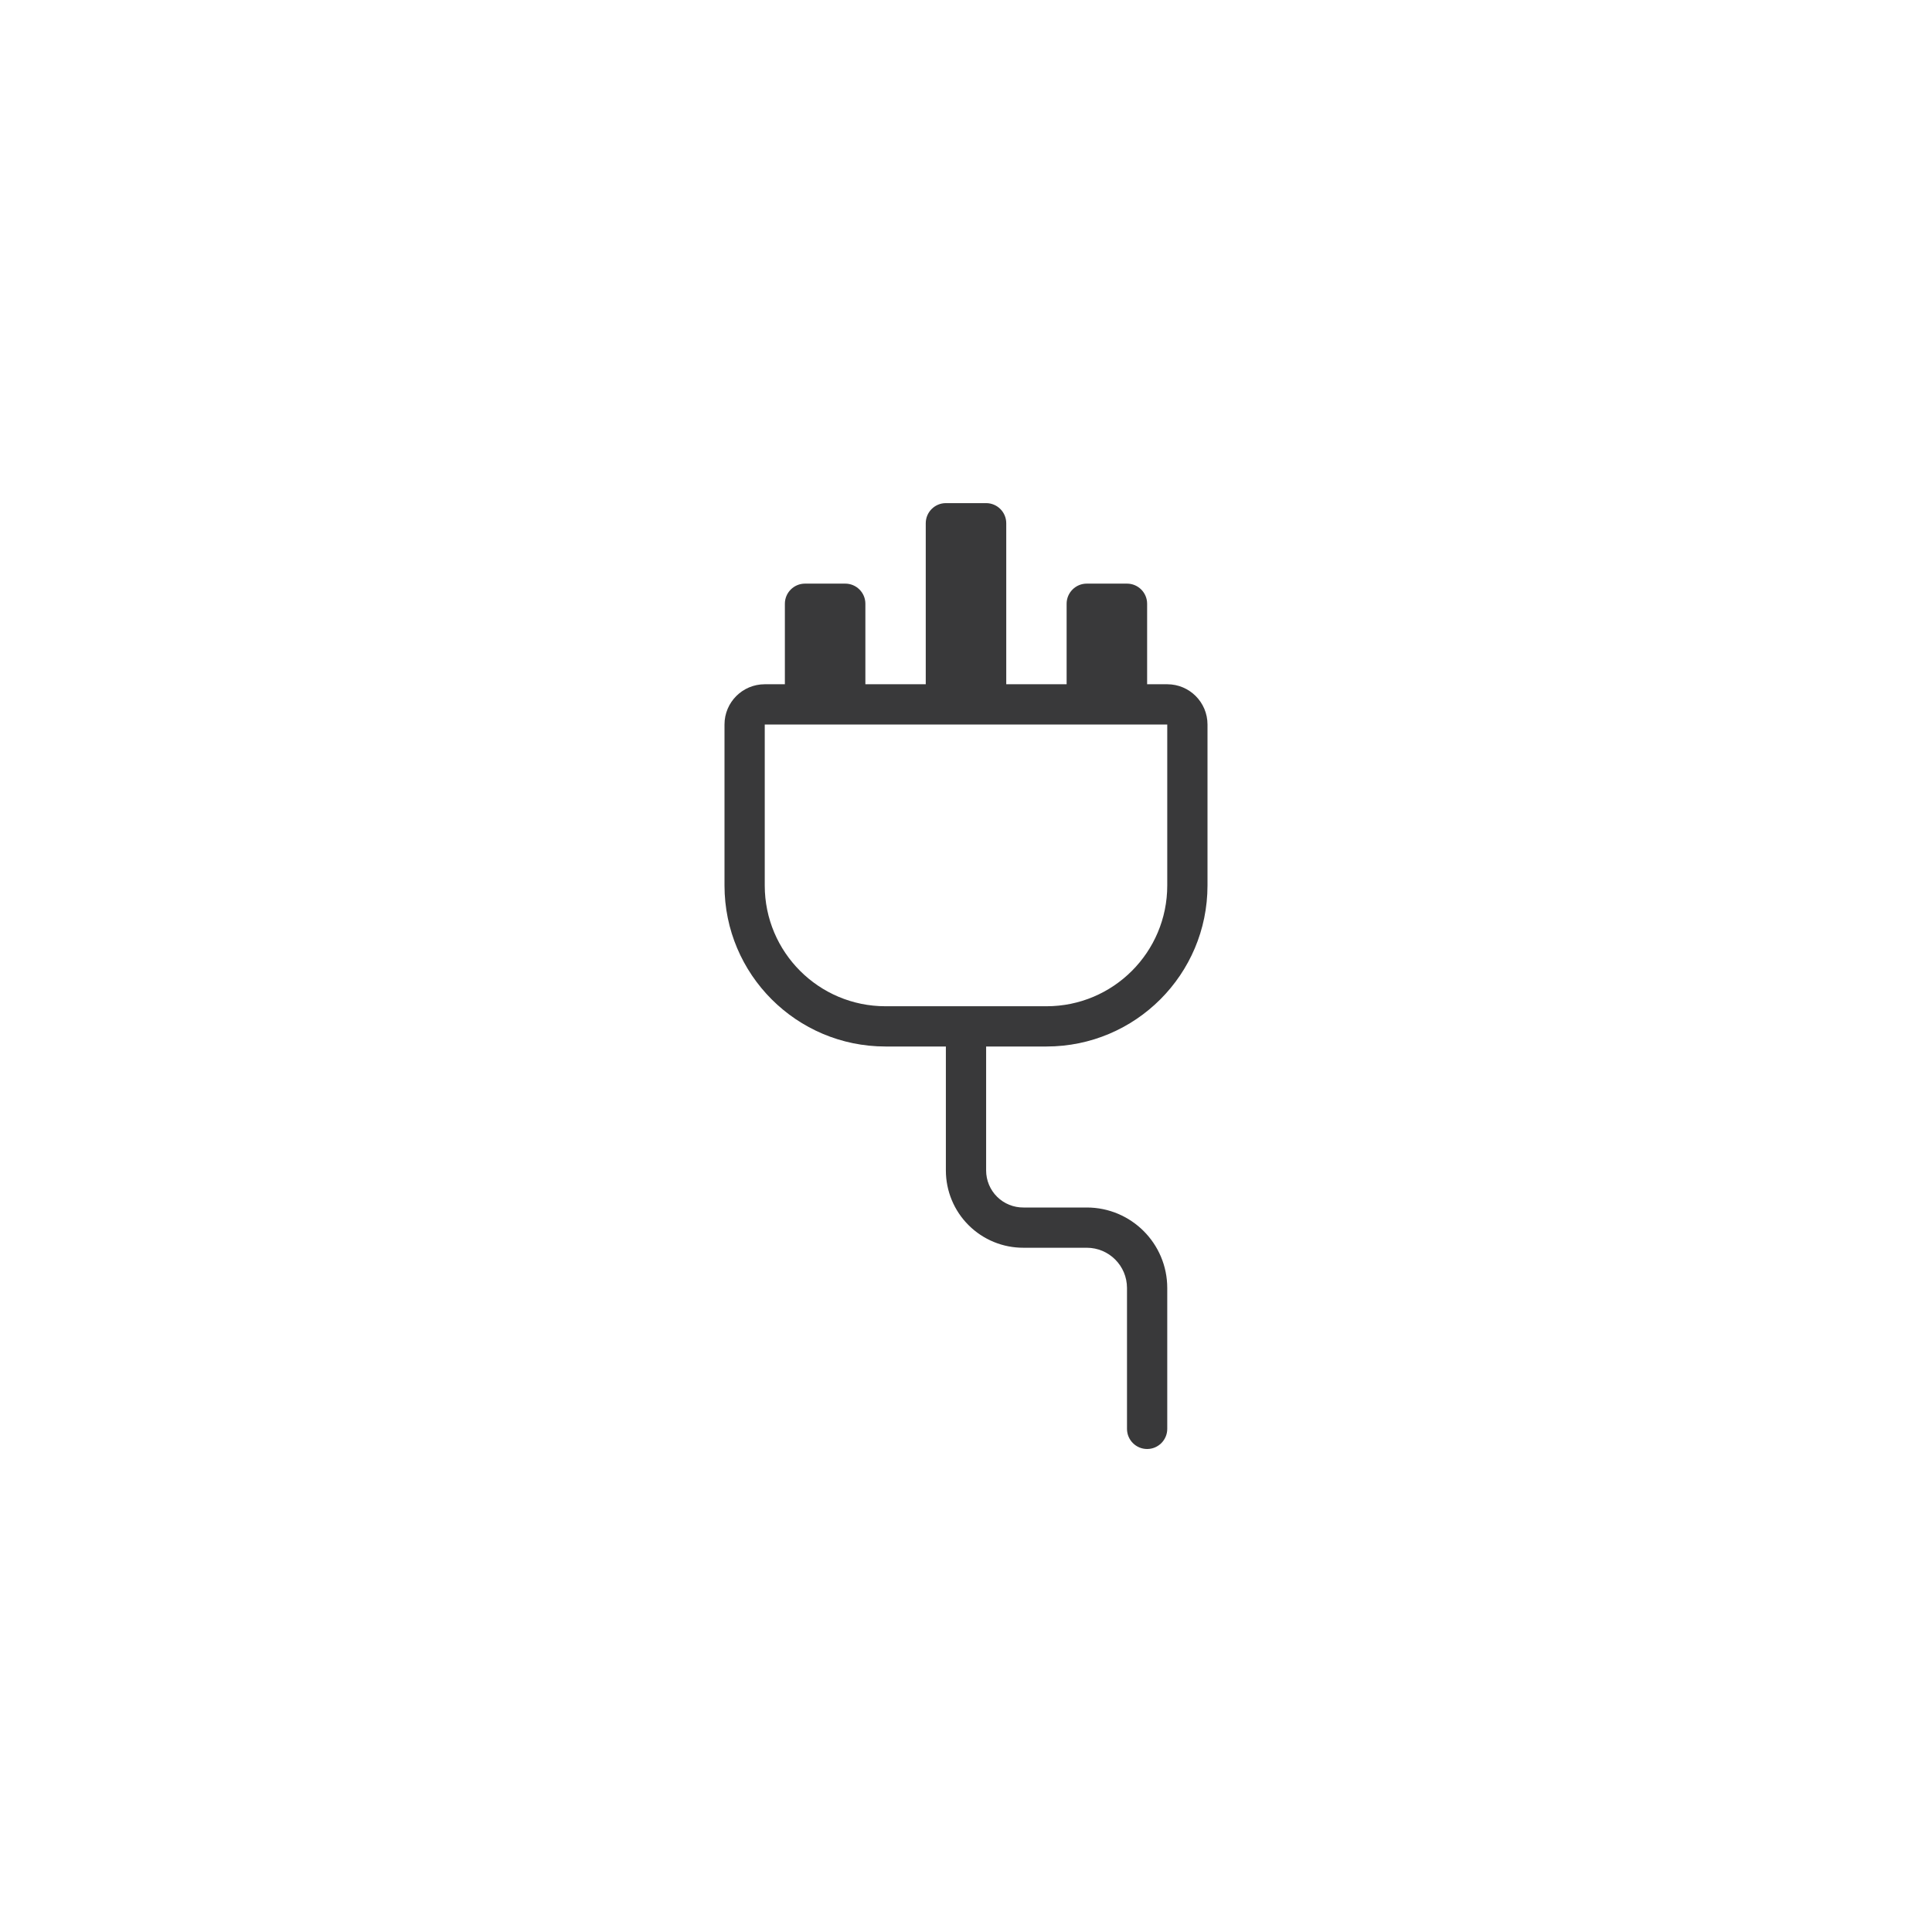 <?xml version="1.0" encoding="UTF-8"?>
<svg width="96px" height="96px" viewBox="0 0 96 96" version="1.1" xmlns="http://www.w3.org/2000/svg" xmlns:xlink="http://www.w3.org/1999/xlink">
    <title>pictograms/Home &amp; Temperature/3_pin_plug</title>
    <g id="Symbols" stroke="none" stroke-width="1" fill="none" fill-rule="evenodd">
        <g id="pictograms/home&amp;temperature/3-pin-plug" fill="#39393A">
            <path d="M60,44 L60,36 C60,34.895 59.105,34 58,34 L57,34 L57,30 C57,29.448 56.552,29 56,29 L54,29 C53.448,29 53,29.448 53,30 L53,34 L50,34 L50,26 C50,25.448 49.552,25 49,25 L47,25 C46.448,25 46,25.448 46,26 L46,34 L43,34 L43,30 C43,29.448 42.552,29 42,29 L40,29 C39.448,29 39,29.448 39,30 L39,34 L38,34 C36.895,34 36,34.895 36,36 L36,44 C36,48.418 39.582,52 44,52 L47,52 L47,58.16 C47,59.182 47.407,60.162 48.132,60.882 C48.856,61.603 49.838,62.005 50.86,62 L54,62 C55.105,62 56,62.895 56,64 L56,71 C56,71.552 56.448,72 57,72 C57.552,72 58,71.552 58,71 L58,64 C58,61.791 56.209,60 54,60 L50.86,60 C50.369,60.005 49.895,59.814 49.546,59.468 C49.197,59.123 49,58.651 49,58.16 L49,52 L52,52 C56.418,52 60,48.418 60,44 Z M44,50 C40.686,50 38,47.314 38,44 L38,36 L58,36 L58,44 C58,47.314 55.314,50 52,50 L44,50 Z" id="●-Pictogram"></path>
        </g>
    </g>
</svg>
